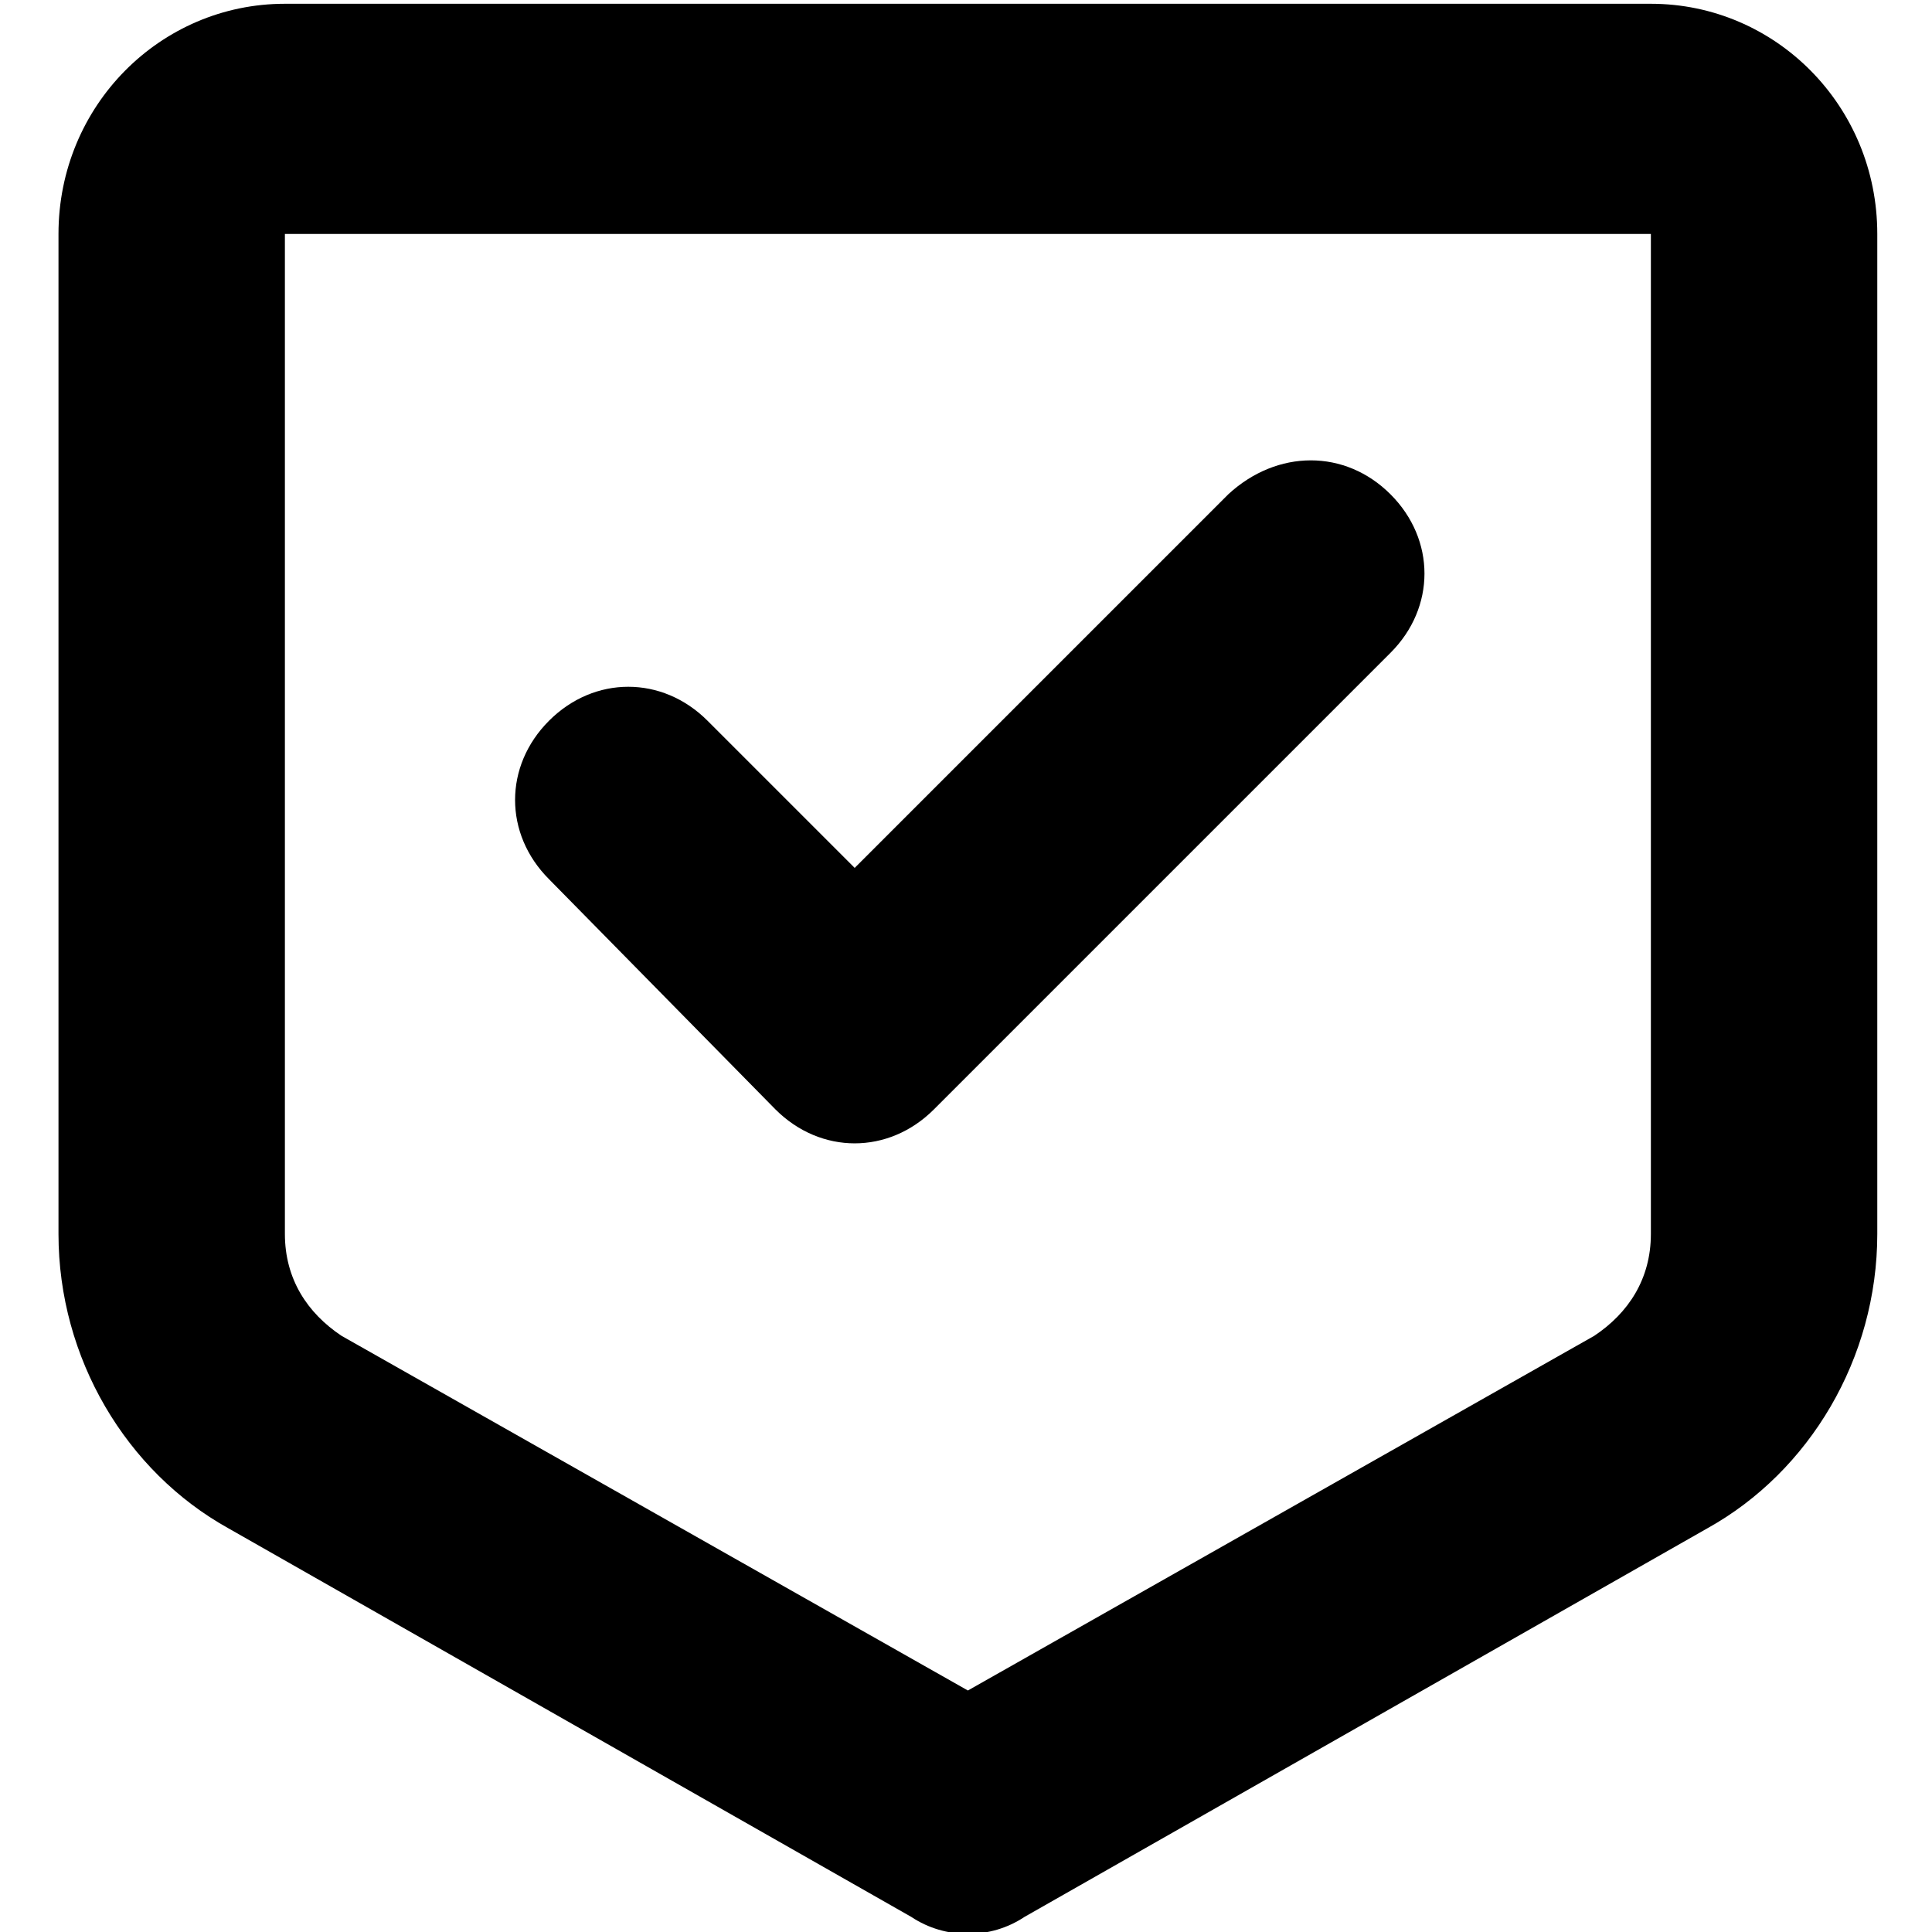 <svg xmlns="http://www.w3.org/2000/svg" viewBox="0 0 512 512">
	<path d="M437.5 1c33 0 60 27 60 61v265c0 33-18 63-45 78l-181 103c-9 6-21 6-30 0l-181-103c-27-15-45-45-45-78V62c0-34 27-61 60-61h362zm0 326V62h-362v265c0 12 6 21 15 27l166 94 166-94c9-6 15-15 15-27zm-232-33l-60-61c-12-12-12-30 0-42s30-12 42 0l39 39 99-99c13-12 31-12 43 0s12 30 0 42l-121 121c-12 12-30 12-42 0z"/>
</svg>
